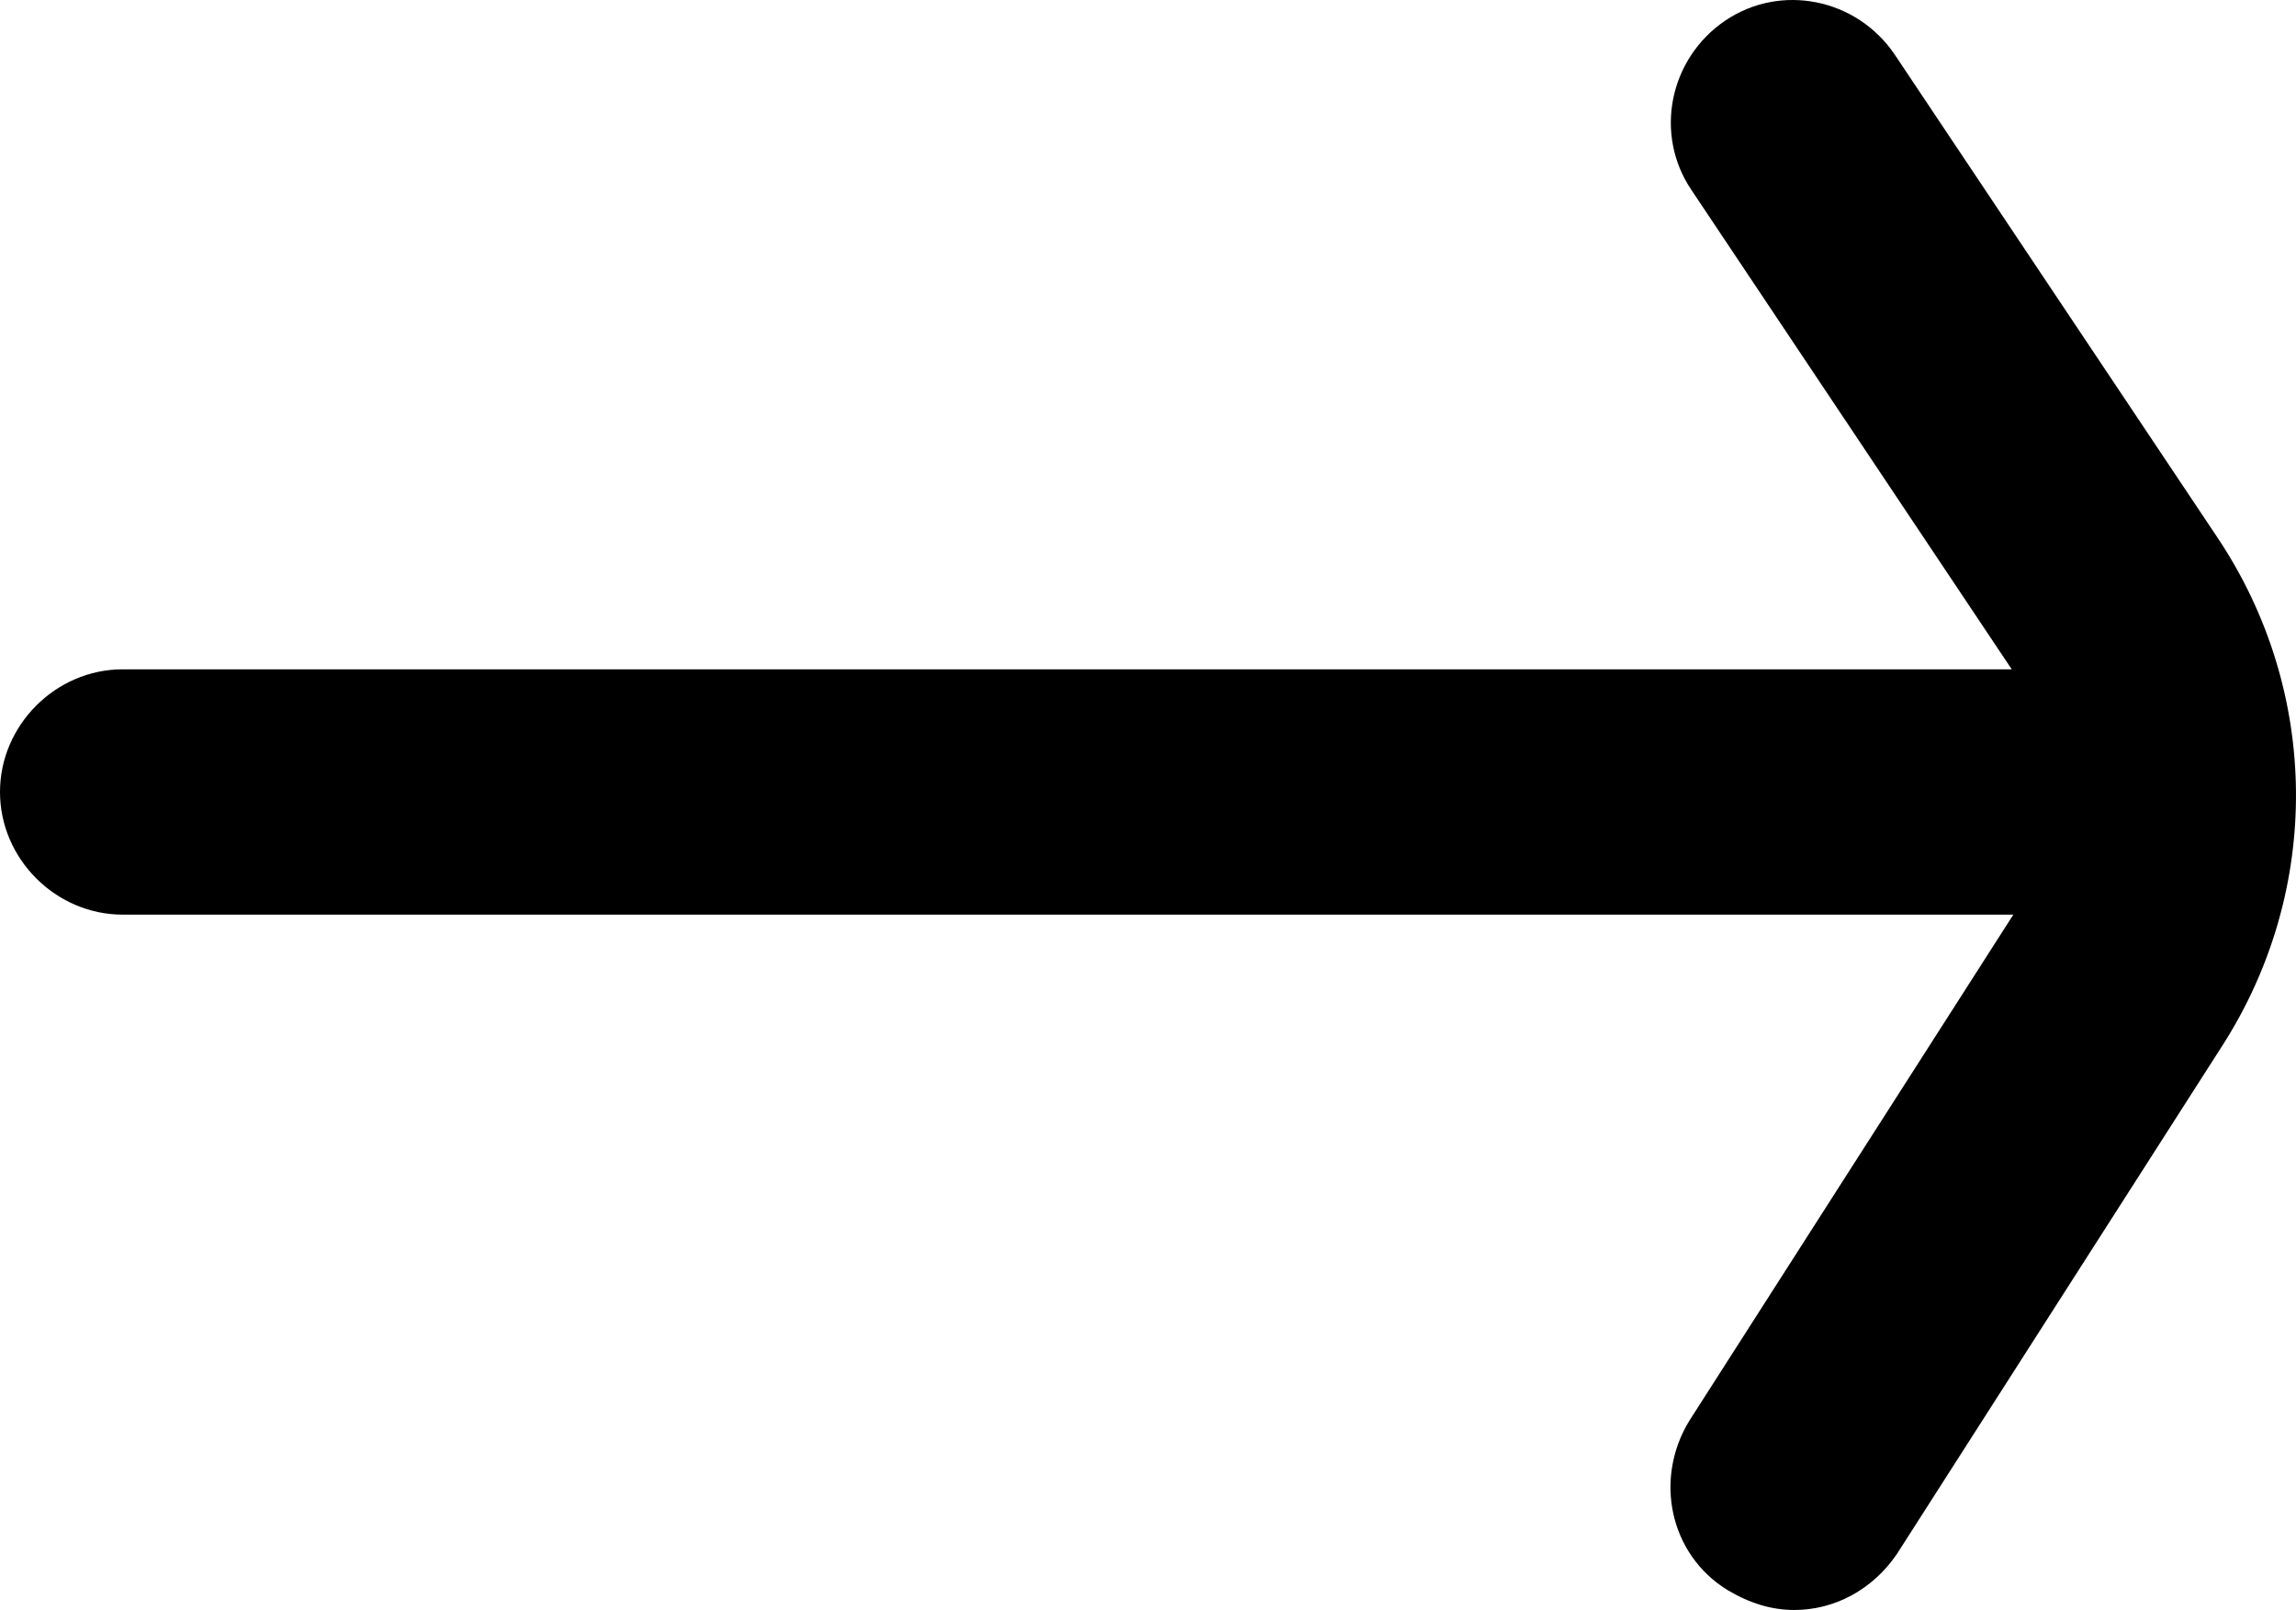 <?xml version="1.0" encoding="utf-8"?>
<svg viewBox="28.539 34.944 42.925 30.099" xmlns="http://www.w3.org/2000/svg">
  <g transform="matrix(1, 0, 0, 1, -1.7763568394002505e-15, 0)">
    <path d="m66.25 52.043h-35.418c-1.25 0-2.293-1.043-2.293-2.293s1.043-2.293 2.293-2.293h35.418c1.25 0 2.293 1.043 2.293 2.293s-1.043 2.293-2.293 2.293z"/>
    <path d="m62.082 65.043c-0.418 0-0.832-0.125-1.25-0.375-1.082-0.668-1.375-2.082-0.707-3.168l6.082-9.5c0.875-1.375 0.875-3.125 0-4.457l-6.043-9.043c-0.707-1.043-0.418-2.457 0.625-3.168 1.043-0.707 2.457-0.418 3.168 0.625l6.043 9.043c1.918 2.875 1.957 6.582 0.082 9.5l-6.082 9.5c-0.457 0.668-1.168 1.043-1.918 1.043z"/>
  </g>
</svg>